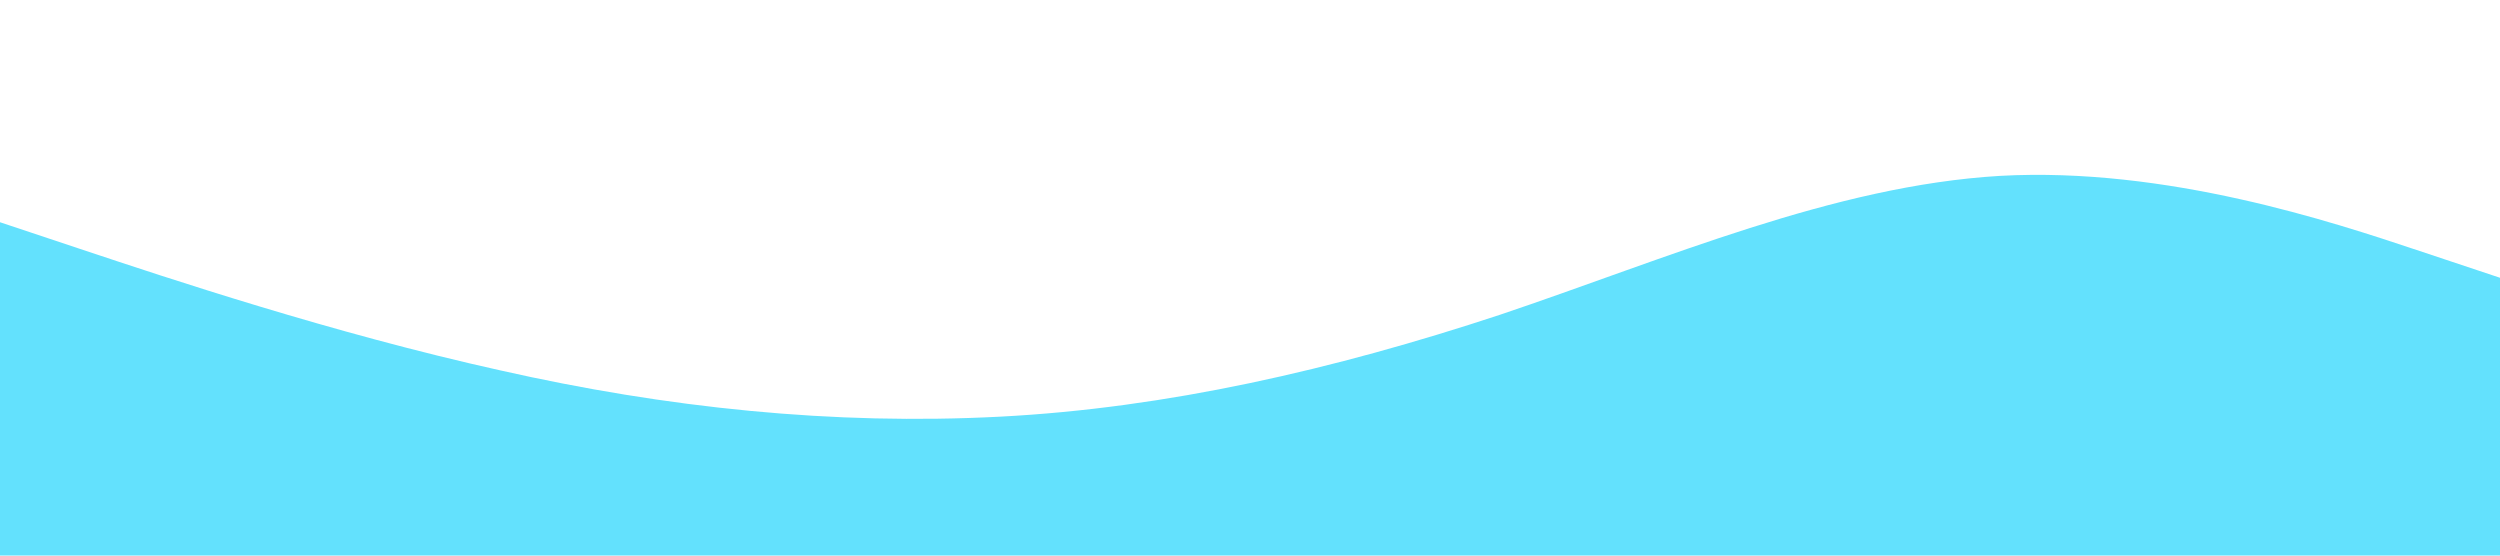 <?xml version="1.0" standalone="no"?><svg xmlns="http://www.w3.org/2000/svg" viewBox="0 0 1440 320"><path fill="#63E1FD" fill-opacity="1" d="M0,128L48,144C96,160,192,192,288,213.3C384,235,480,245,576,240C672,235,768,213,864,181.3C960,149,1056,107,1152,101.3C1248,96,1344,128,1392,144L1440,160L1440,320L1392,320C1344,320,1248,320,1152,320C1056,320,960,320,864,320C768,320,672,320,576,320C480,320,384,320,288,320C192,320,96,320,48,320L0,320Z"></path></svg>